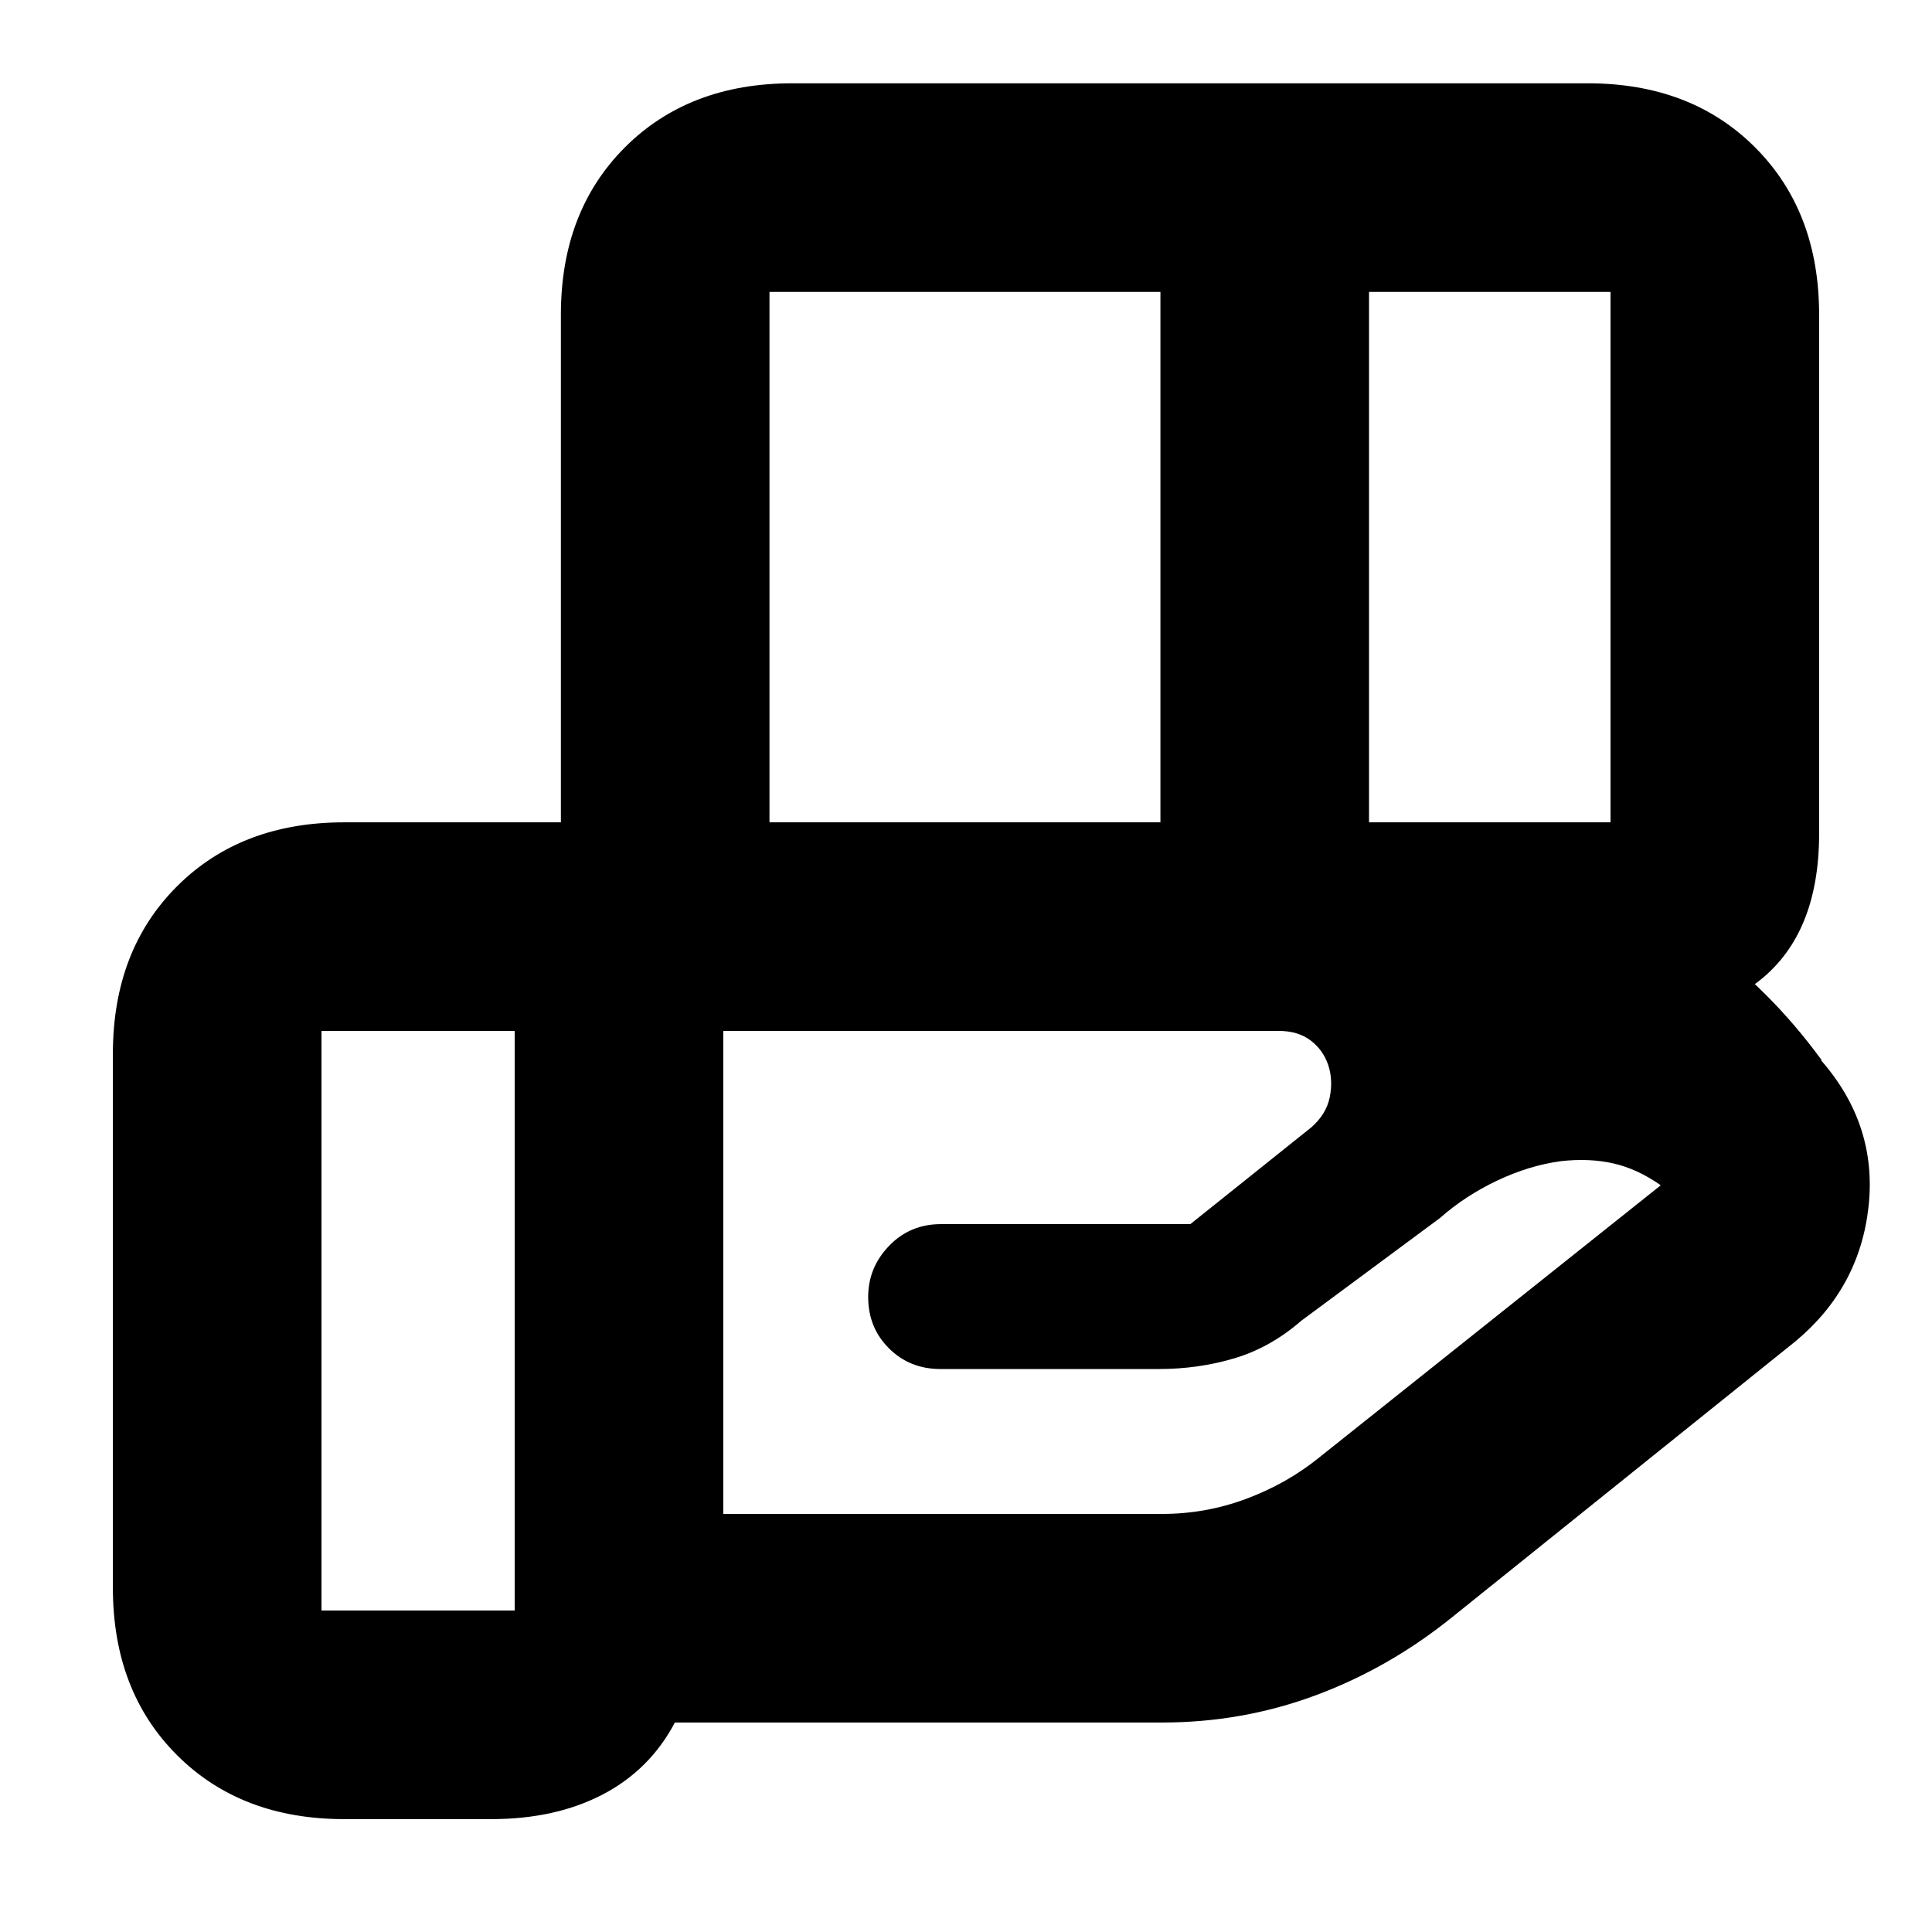 <svg xmlns="http://www.w3.org/2000/svg" height="20" viewBox="0 -960 960 960" width="20"><path d="M576.61-814.96H382.35v263.57h194.26v-263.57Zm223.65 0h-120v263.57h120v-263.57ZM635.48-447.74H359.39v240h218.09q21.65 0 41.76-7.5t36.08-20.4l169.9-135.4q-11.57-8.13-23.48-10.85-11.91-2.72-26.04-1.15-15.87 2.13-31.81 9.69-15.93 7.57-28.37 18.57l-68.95 51.08q-15.27 13.27-33.13 18.61-17.87 5.35-37.61 5.35H467.28q-15.25 0-25.57-10.29t-10.32-25.5q0-14.64 10.4-25.43 10.4-10.78 25.77-10.78h123.92l60-48q7.56-6.56 9.28-15.13 1.72-8.56-.85-16.15-2.56-7.4-8.78-12.06-6.23-4.66-15.65-4.66Zm-379.74 0h-96v288h96v-288Zm22.96 0v-355.91q0-51.3 31.82-83.13 31.83-31.83 83.13-31.83h395.31q51.3 0 83.12 31.83 31.83 31.83 31.83 83.13v257.91q0 51.35-31.83 74.67-31.82 23.33-83.12 23.33H278.7ZM244.12-56.09h-73.08q-51.3 0-83.12-31.83-31.83-31.82-31.83-83.12v-265.39q0-51.3 31.83-83.13 31.82-31.83 83.12-31.83h428.44q89.55 0 171.62 23.5 82.07 23.5 133.94 94.5v.43q27.83 31.96 23.44 72.4-4.4 40.44-36.26 67L721.3-156.22q-31.13 25.07-67.53 38.6-36.4 13.53-76.29 13.53H335.35q-12.47 23.57-35.93 35.79-23.47 12.21-55.3 12.21Z"/></svg>